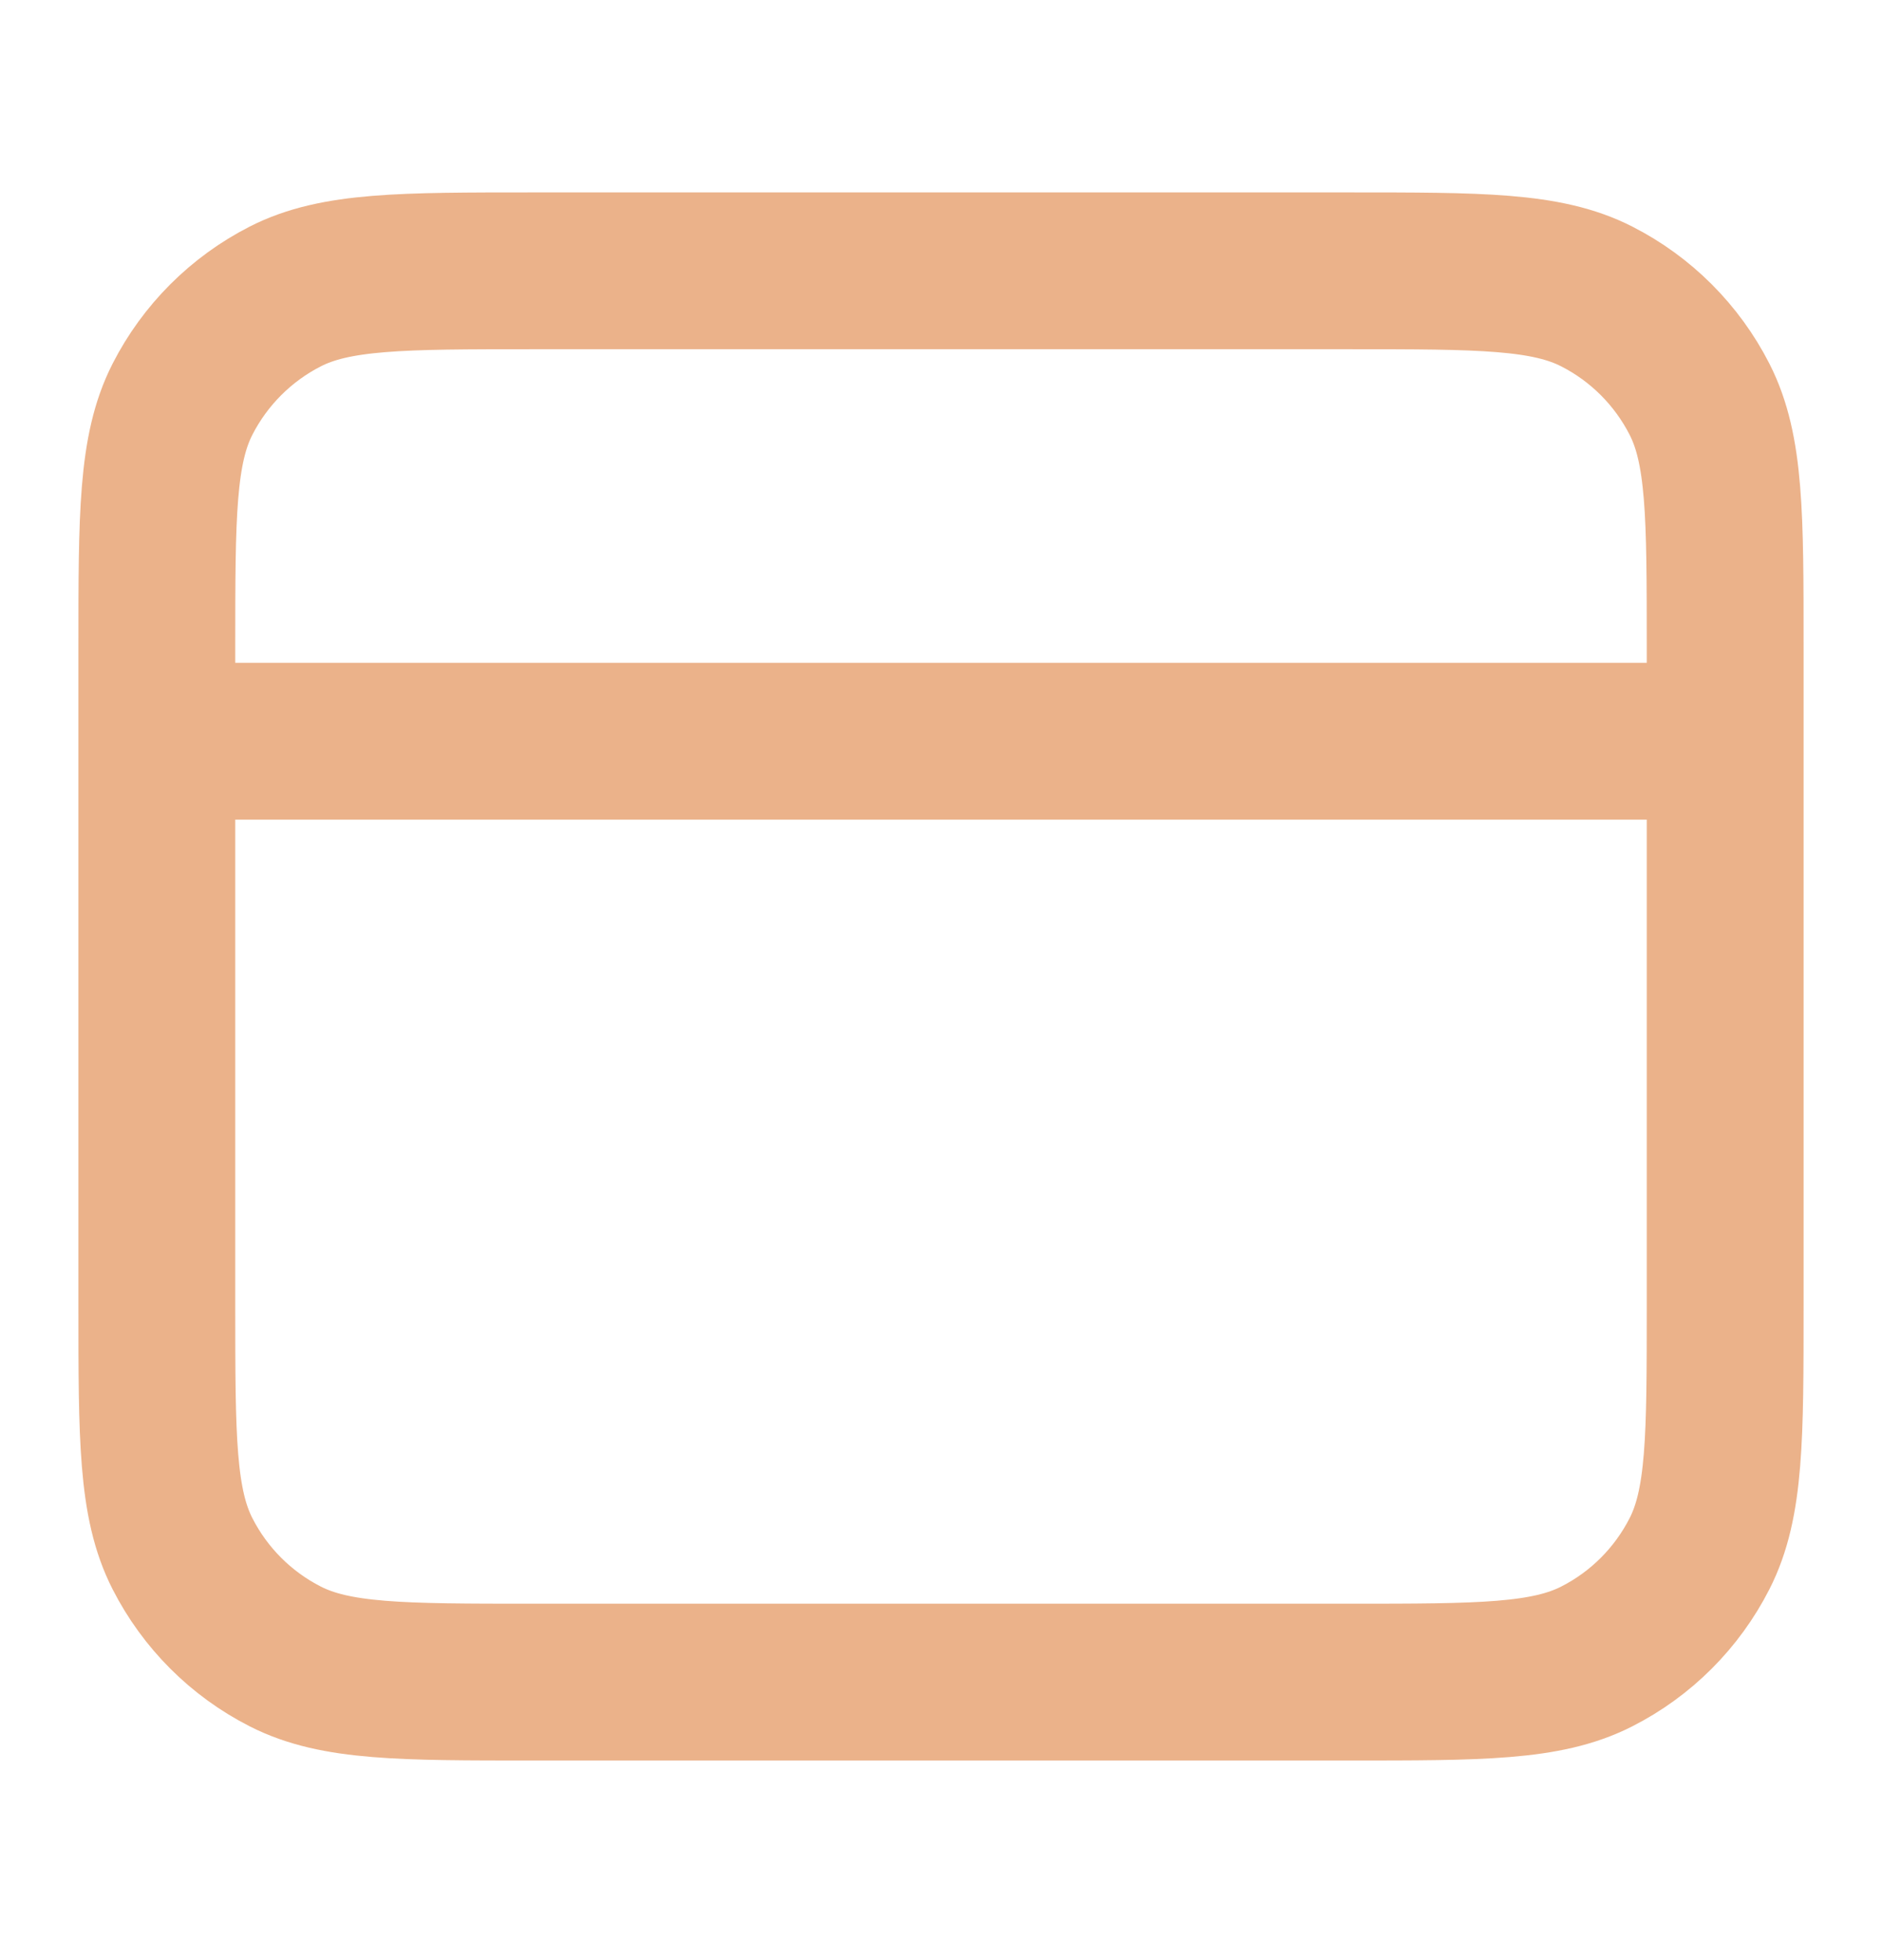 <svg width="24" height="25" viewBox="0 0 24 25" fill="none" xmlns="http://www.w3.org/2000/svg">
<path d="M22 9.454H2M2 8.254V16.654C2 18.334 2 19.174 2.327 19.816C2.615 20.381 3.074 20.84 3.638 21.127C4.28 21.454 5.12 21.454 6.8 21.454H17.2C18.88 21.454 19.72 21.454 20.362 21.127C20.927 20.84 21.385 20.381 21.673 19.816C22 19.174 22 18.334 22 16.654V8.254C22 6.574 22 5.734 21.673 5.092C21.385 4.528 20.927 4.069 20.362 3.781C19.72 3.454 18.88 3.454 17.2 3.454H6.8C5.12 3.454 4.28 3.454 3.638 3.781C3.074 4.069 2.615 4.528 2.327 5.092C2 5.734 2 6.574 2 8.254Z" stroke="#EBB28A" stroke-width="2" stroke-linecap="round" stroke-linejoin="round"/>
</svg>
